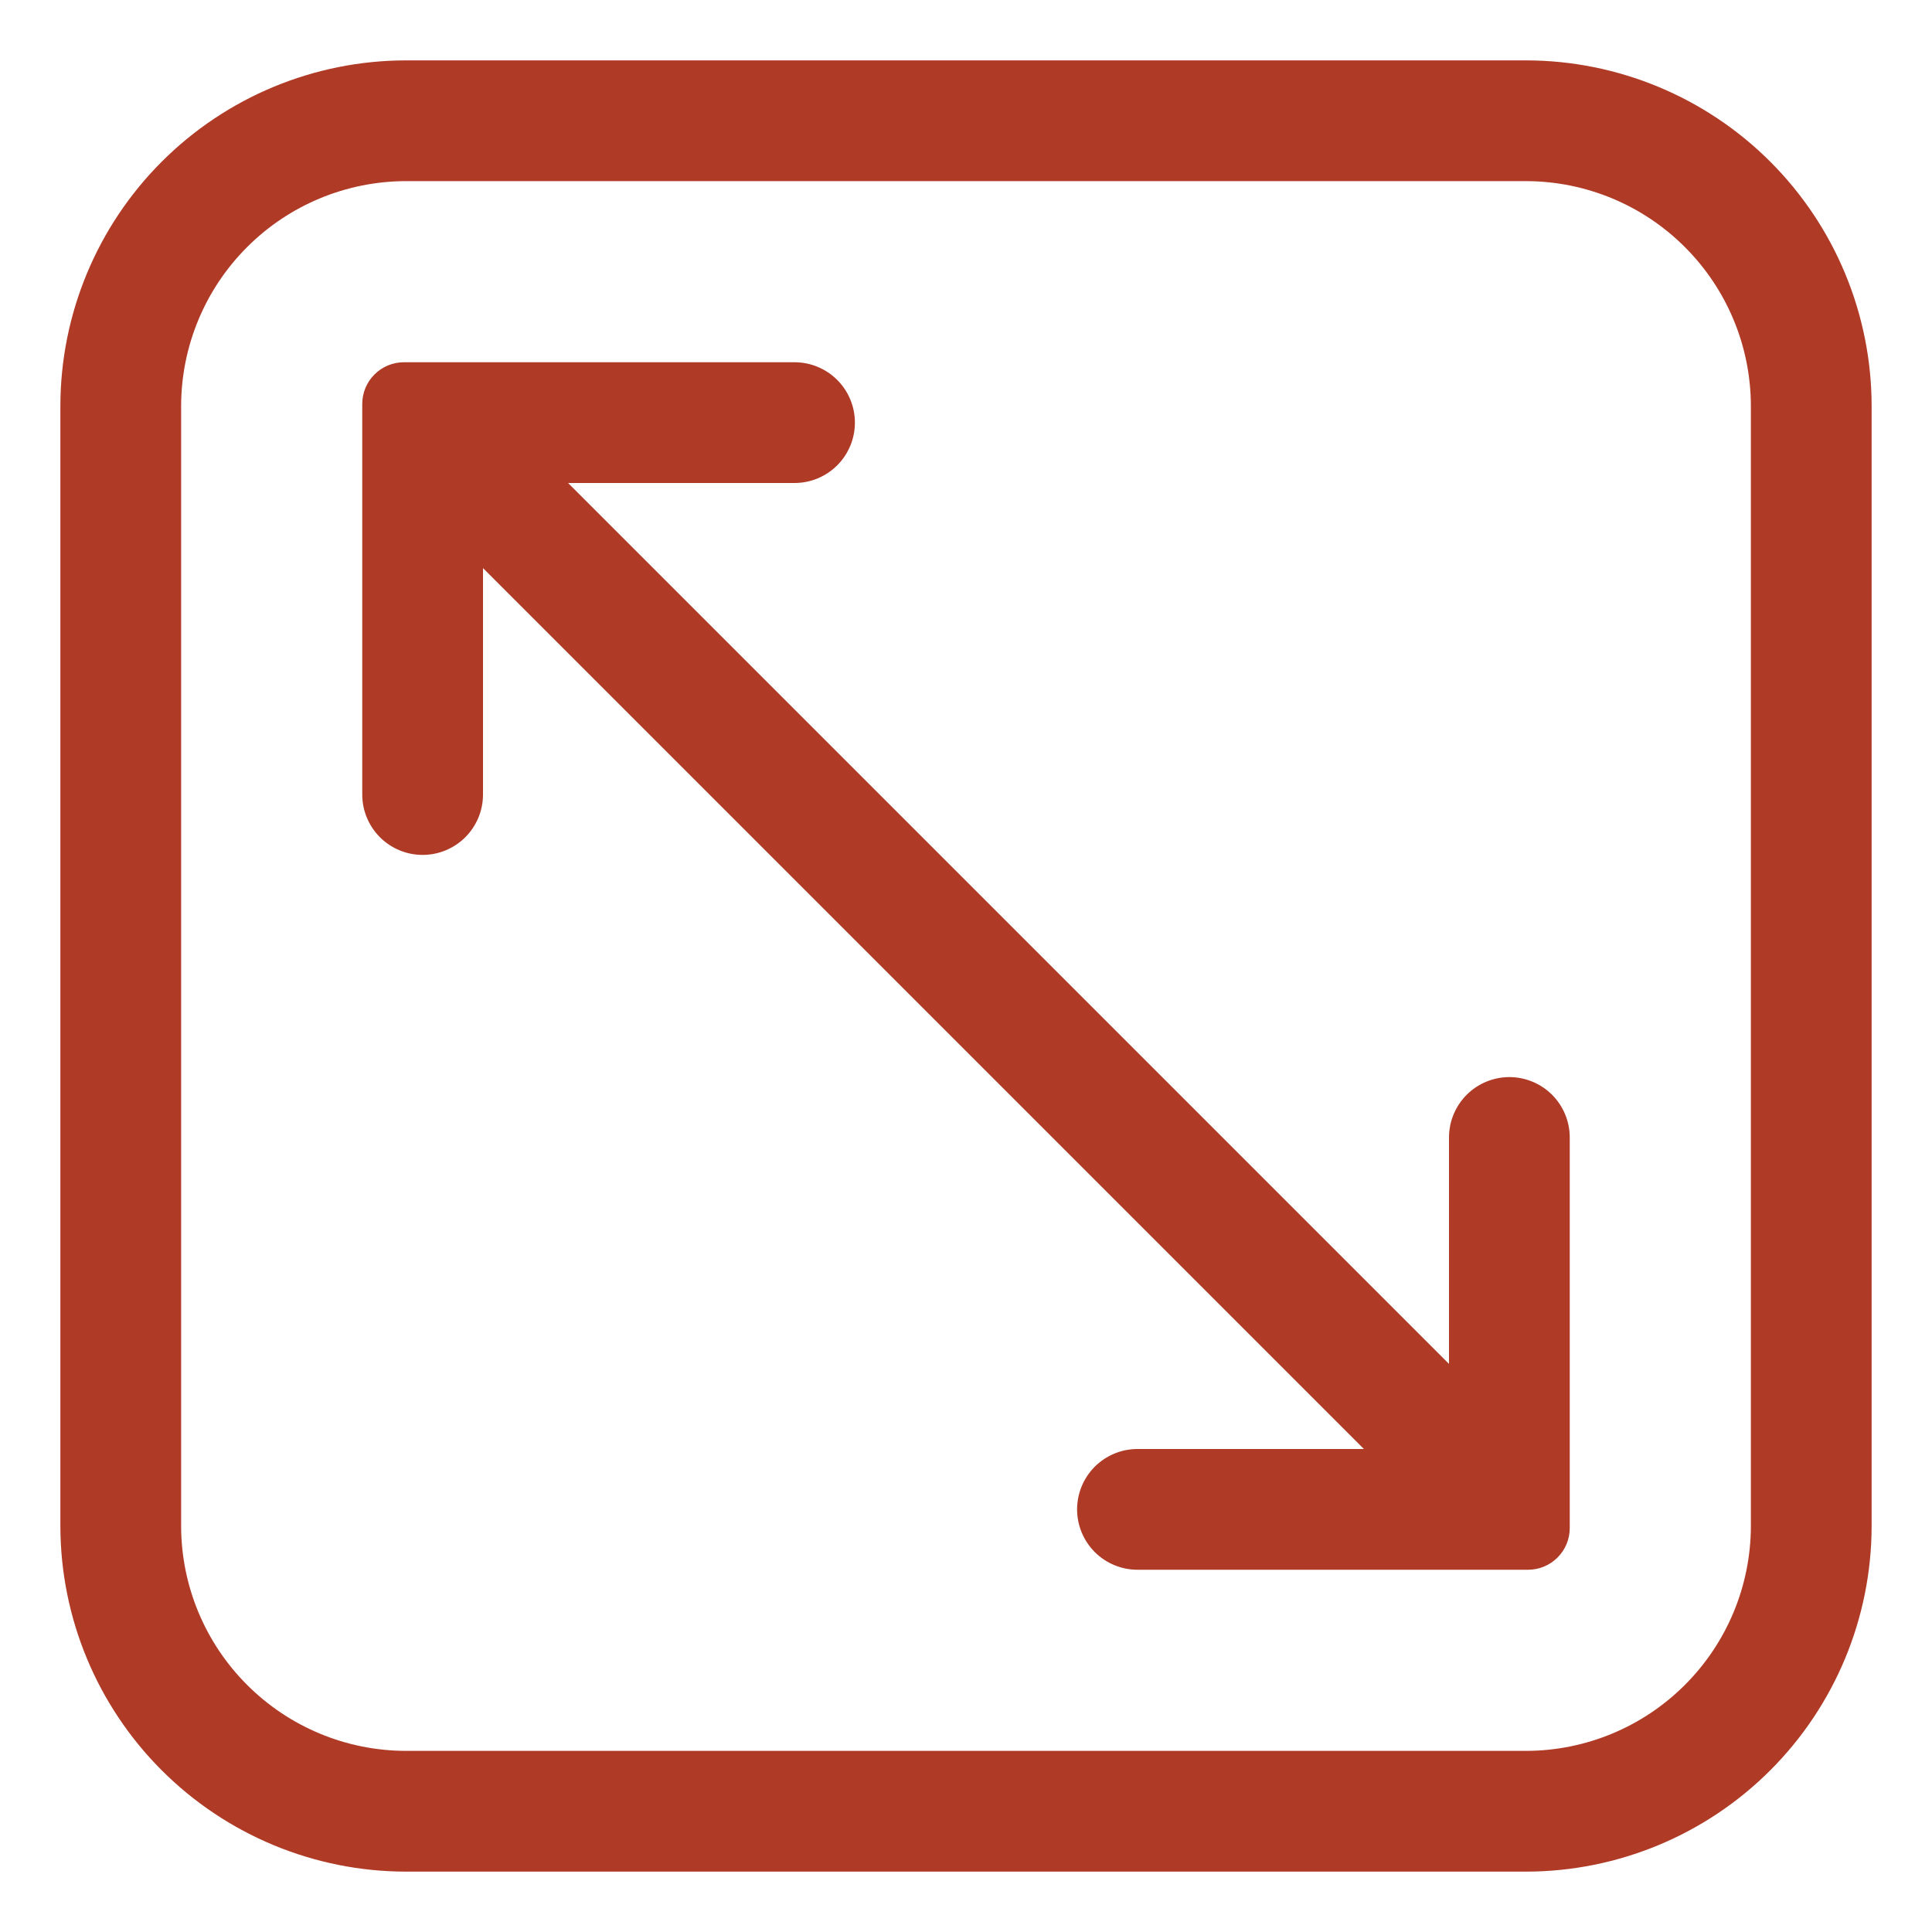 <svg width="40" height="40" viewBox="0 0 40 40" fill="none" xmlns="http://www.w3.org/2000/svg">
<path d="M31.6 1.25H8.4C6.505 1.253 4.688 2.008 3.348 3.348C2.008 4.688 1.253 6.505 1.25 8.4V31.6C1.253 33.495 2.008 35.312 3.348 36.652C4.688 37.992 6.505 38.747 8.4 38.75H31.6C33.495 38.747 35.312 37.992 36.652 36.652C37.992 35.312 38.747 33.495 38.75 31.6V8.4C38.747 6.505 37.992 4.688 36.652 3.348C35.312 2.008 33.495 1.253 31.6 1.25ZM36.25 31.6C36.247 32.832 35.756 34.013 34.884 34.884C34.013 35.756 32.832 36.247 31.6 36.25H8.4C7.168 36.247 5.987 35.756 5.116 34.884C4.244 34.013 3.753 32.832 3.75 31.6V8.4C3.753 7.168 4.244 5.987 5.116 5.116C5.987 4.244 7.168 3.753 8.4 3.75H31.6C32.832 3.753 34.013 4.244 34.884 5.116C35.756 5.987 36.247 7.168 36.25 8.4V31.6Z" fill="#AF3B27"/>
<path d="M31.25 22.3C30.919 22.3 30.601 22.432 30.366 22.666C30.132 22.901 30 23.218 30 23.55V28.238L11.762 10H16.45C16.782 10 17.099 9.868 17.334 9.634C17.568 9.399 17.7 9.082 17.7 8.75C17.7 8.418 17.568 8.101 17.334 7.866C17.099 7.632 16.782 7.5 16.45 7.5H8.363C8.134 7.5 7.914 7.591 7.753 7.753C7.591 7.914 7.5 8.134 7.5 8.363V16.45C7.5 16.782 7.632 17.099 7.866 17.334C8.101 17.568 8.418 17.7 8.75 17.7C9.082 17.7 9.399 17.568 9.634 17.334C9.868 17.099 10 16.782 10 16.45V11.762L28.238 30H23.55C23.218 30 22.901 30.132 22.666 30.366C22.432 30.601 22.3 30.919 22.3 31.25C22.3 31.581 22.432 31.899 22.666 32.134C22.901 32.368 23.218 32.5 23.55 32.5H31.637C31.866 32.5 32.086 32.409 32.247 32.247C32.409 32.086 32.5 31.866 32.5 31.637V23.55C32.5 23.218 32.368 22.901 32.134 22.666C31.899 22.432 31.581 22.3 31.25 22.3Z" fill="#AF3B27"/>
</svg>
